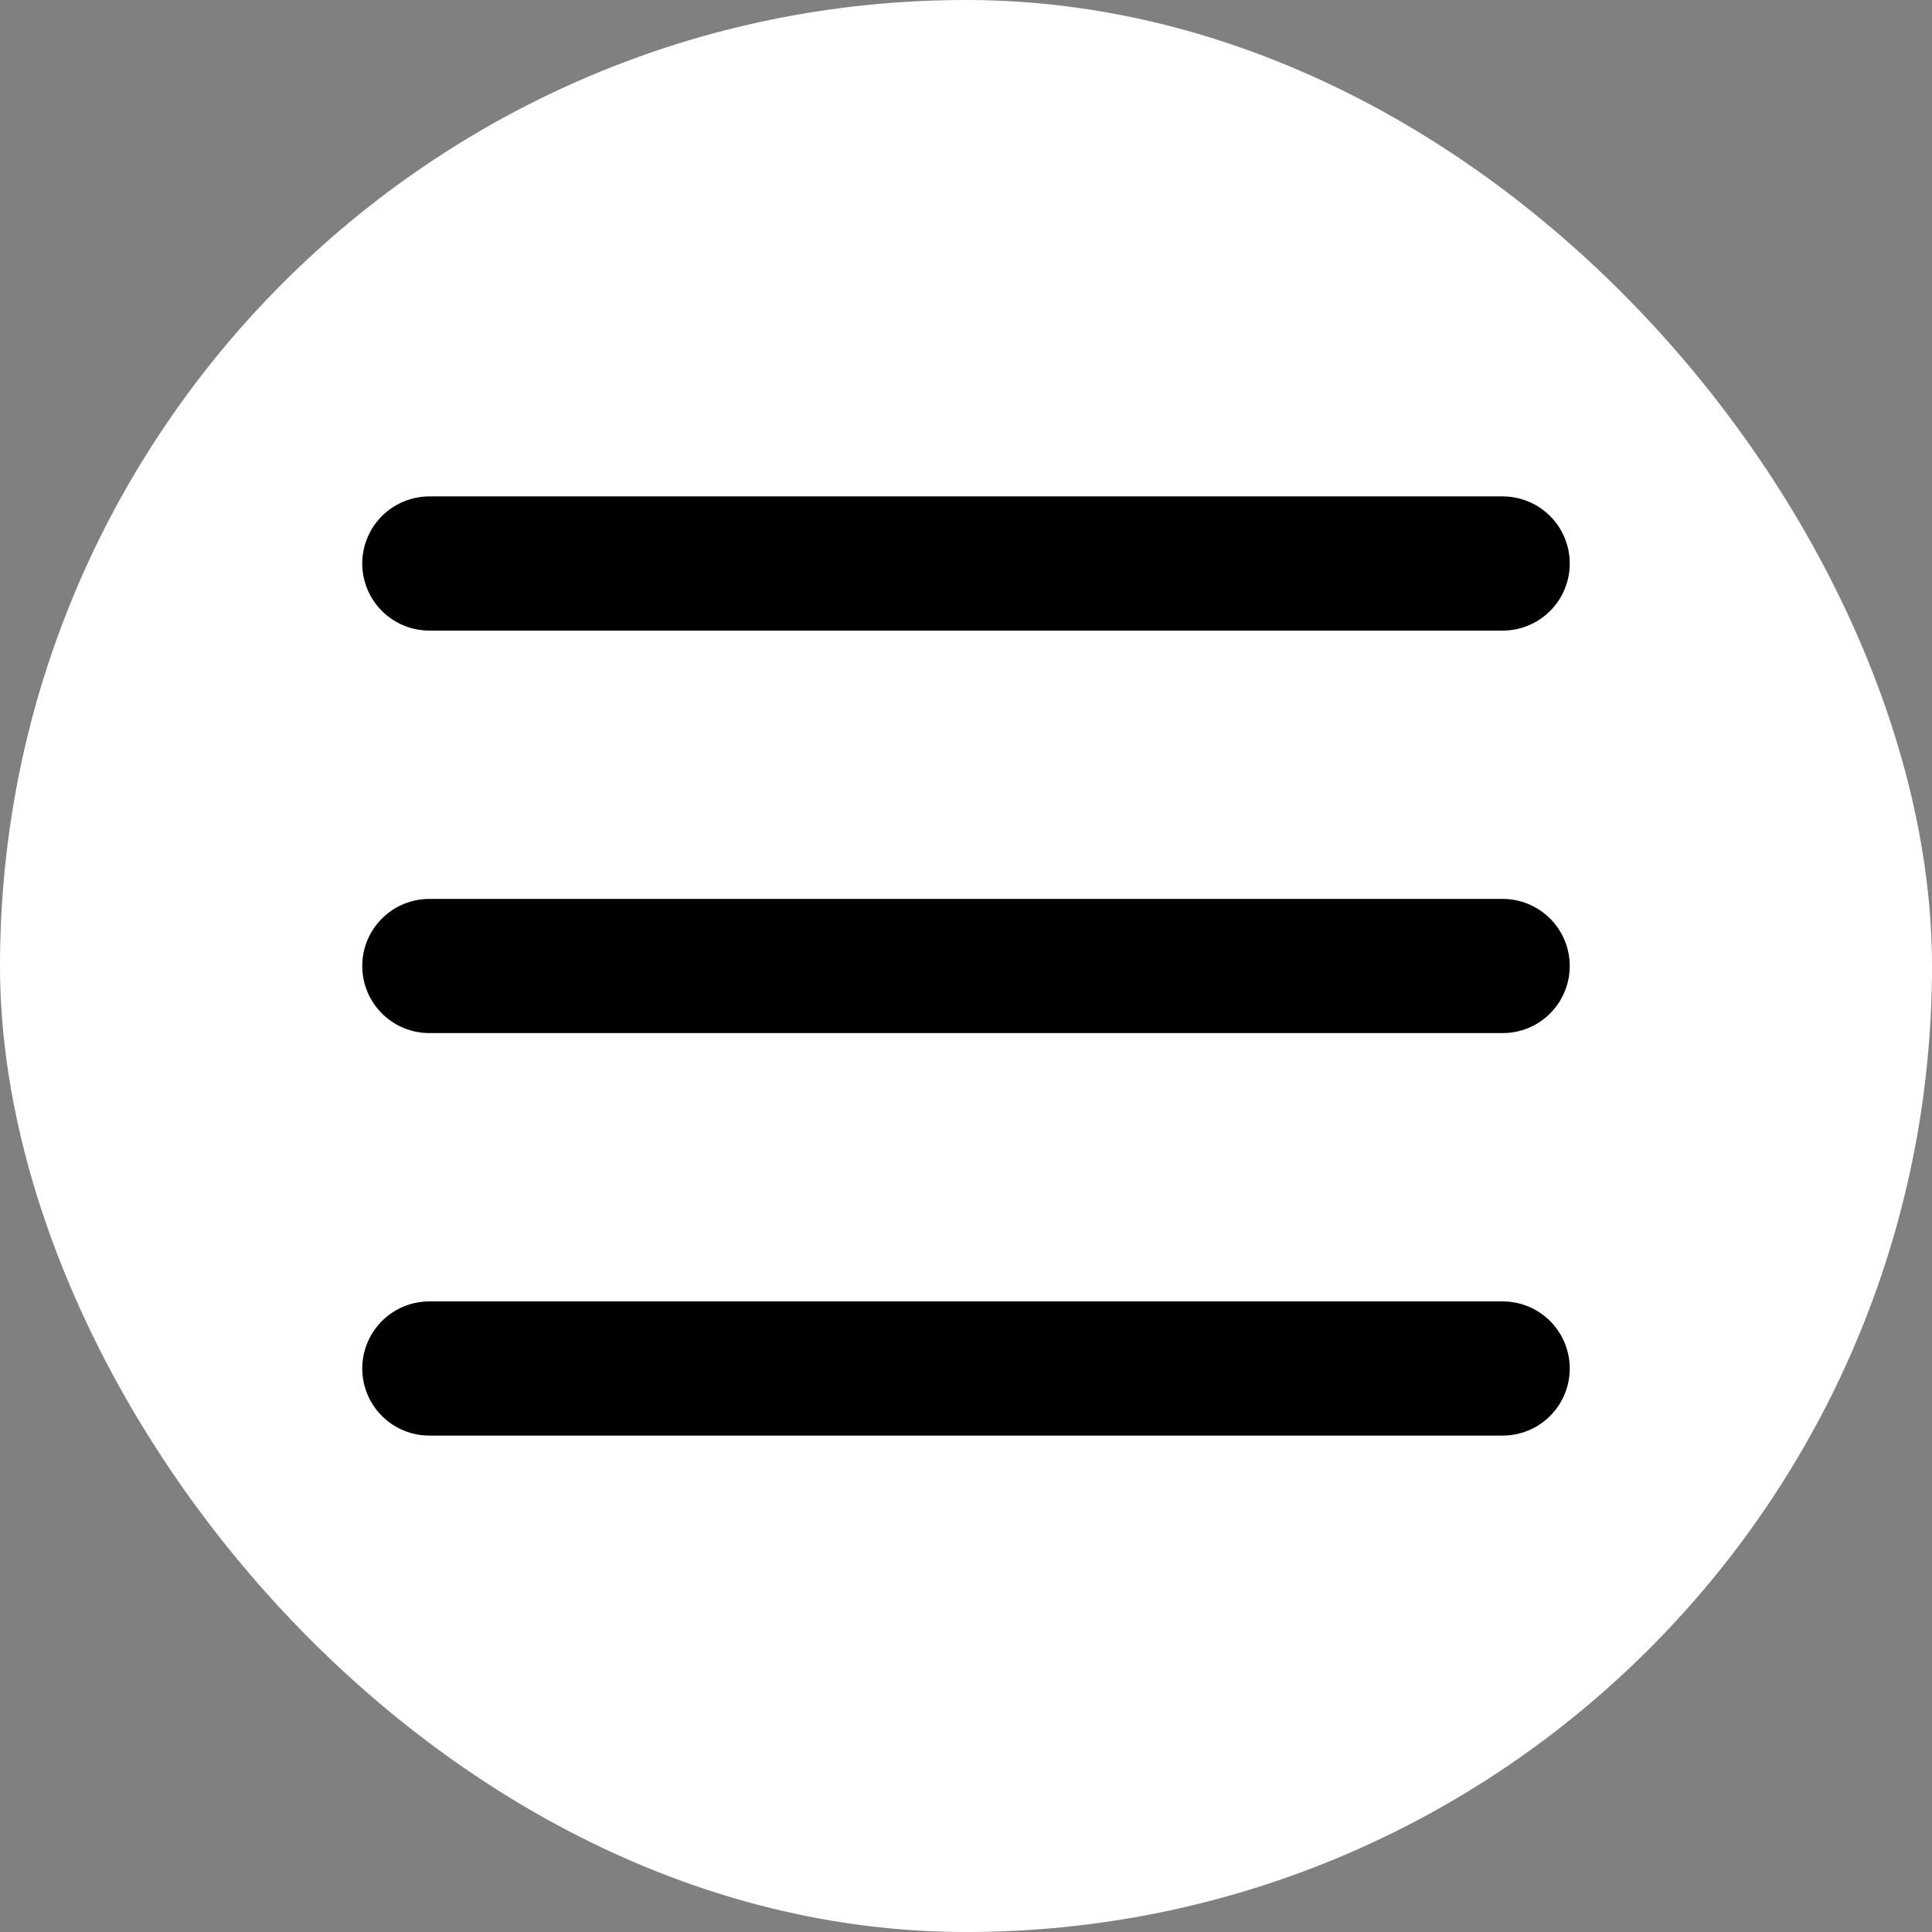 
<svg width="800px" height="800px" viewBox="-2.4 -2.4 28.80 28.80" fill="none" xmlns="http://www.w3.org/2000/svg" stroke="#ffffff">

<rect x="-2.4" y="-2.4" width="28.80" height="28.80" fill="#808080" stroke="none"/>

<g id="SVGRepo_bgCarrier" stroke-width="0">

<rect x="-2.4" y="-2.4" width="28.80" height="28.80" rx="14.4" fill="#ffffff" strokewidth="0"/>

</g>

<g id="SVGRepo_tracerCarrier" stroke-linecap="round" stroke-linejoin="round"/>

<g id="SVGRepo_iconCarrier"> <path d="M4 18L20 18" stroke="#000000" stroke-width="2" stroke-linecap="round"/> <path d="M4 12L20 12" stroke="#000000" stroke-width="2" stroke-linecap="round"/> <path d="M4 6L20 6" stroke="#000000" stroke-width="2" stroke-linecap="round"/> </g>

</svg>